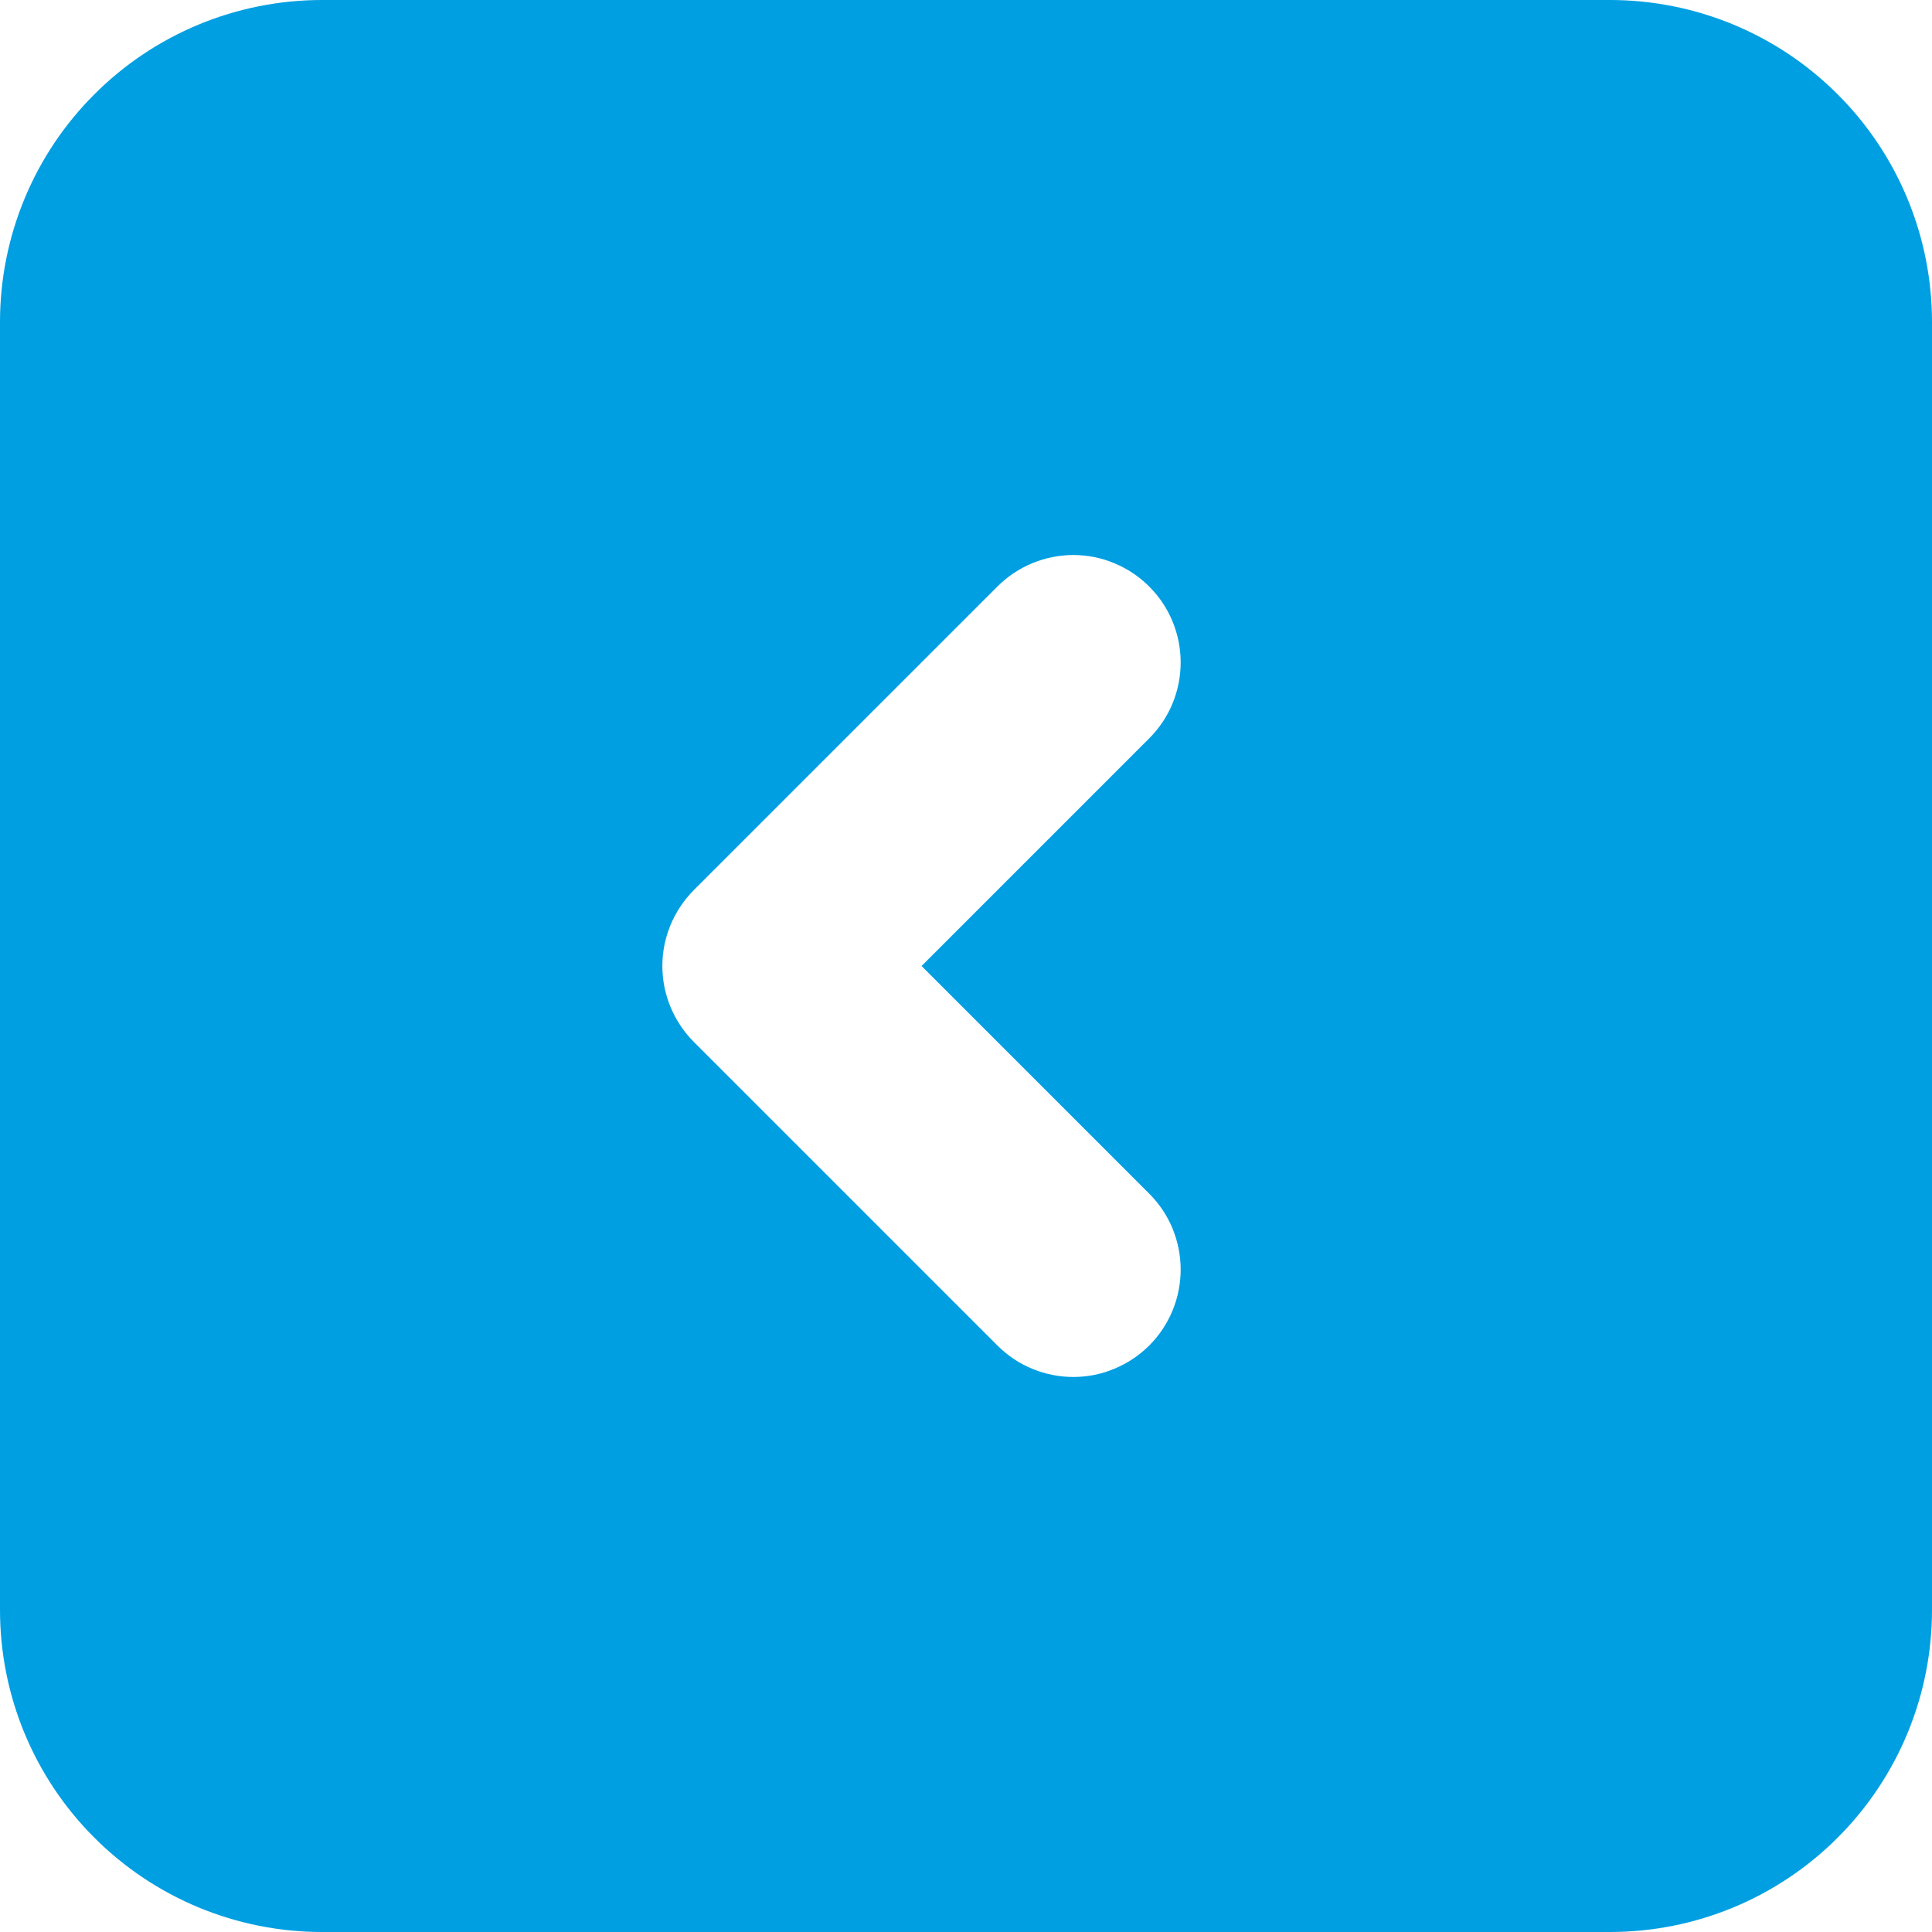 <svg width="18" height="18" viewBox="0 0 18 18" fill="none" xmlns="http://www.w3.org/2000/svg">
<path fill-rule="evenodd" clip-rule="evenodd" d="M15 0C15.796 0 16.559 0.316 17.121 0.879C17.684 1.441 18 2.204 18 3V15C18 15.796 17.684 16.559 17.121 17.121C16.559 17.684 15.796 18 15 18H3C2.204 18 1.441 17.684 0.879 17.121C0.316 16.559 0 15.796 0 15V3C0 2.204 0.316 1.441 0.879 0.879C1.441 0.316 2.204 0 3 0H15ZM10.707 11.121L8.586 9L10.707 6.879C10.8 6.786 10.874 6.676 10.924 6.555C10.974 6.433 11 6.303 11 6.172C11 6.041 10.974 5.91 10.924 5.789C10.874 5.668 10.8 5.557 10.707 5.465C10.615 5.372 10.504 5.298 10.383 5.248C10.262 5.197 10.132 5.171 10 5.171C9.869 5.171 9.739 5.197 9.618 5.247C9.496 5.298 9.386 5.371 9.293 5.464L6.464 8.293C6.277 8.481 6.171 8.735 6.171 9C6.171 9.265 6.277 9.519 6.464 9.707L9.293 12.536C9.386 12.629 9.496 12.703 9.618 12.753C9.739 12.803 9.869 12.829 10 12.829C10.132 12.829 10.262 12.803 10.383 12.752C10.504 12.702 10.615 12.628 10.707 12.536C10.8 12.443 10.874 12.332 10.924 12.211C10.974 12.09 11 11.96 11 11.828C11 11.697 10.974 11.567 10.924 11.445C10.874 11.324 10.8 11.214 10.707 11.121Z" fill="#009FE2"/>
</svg>

